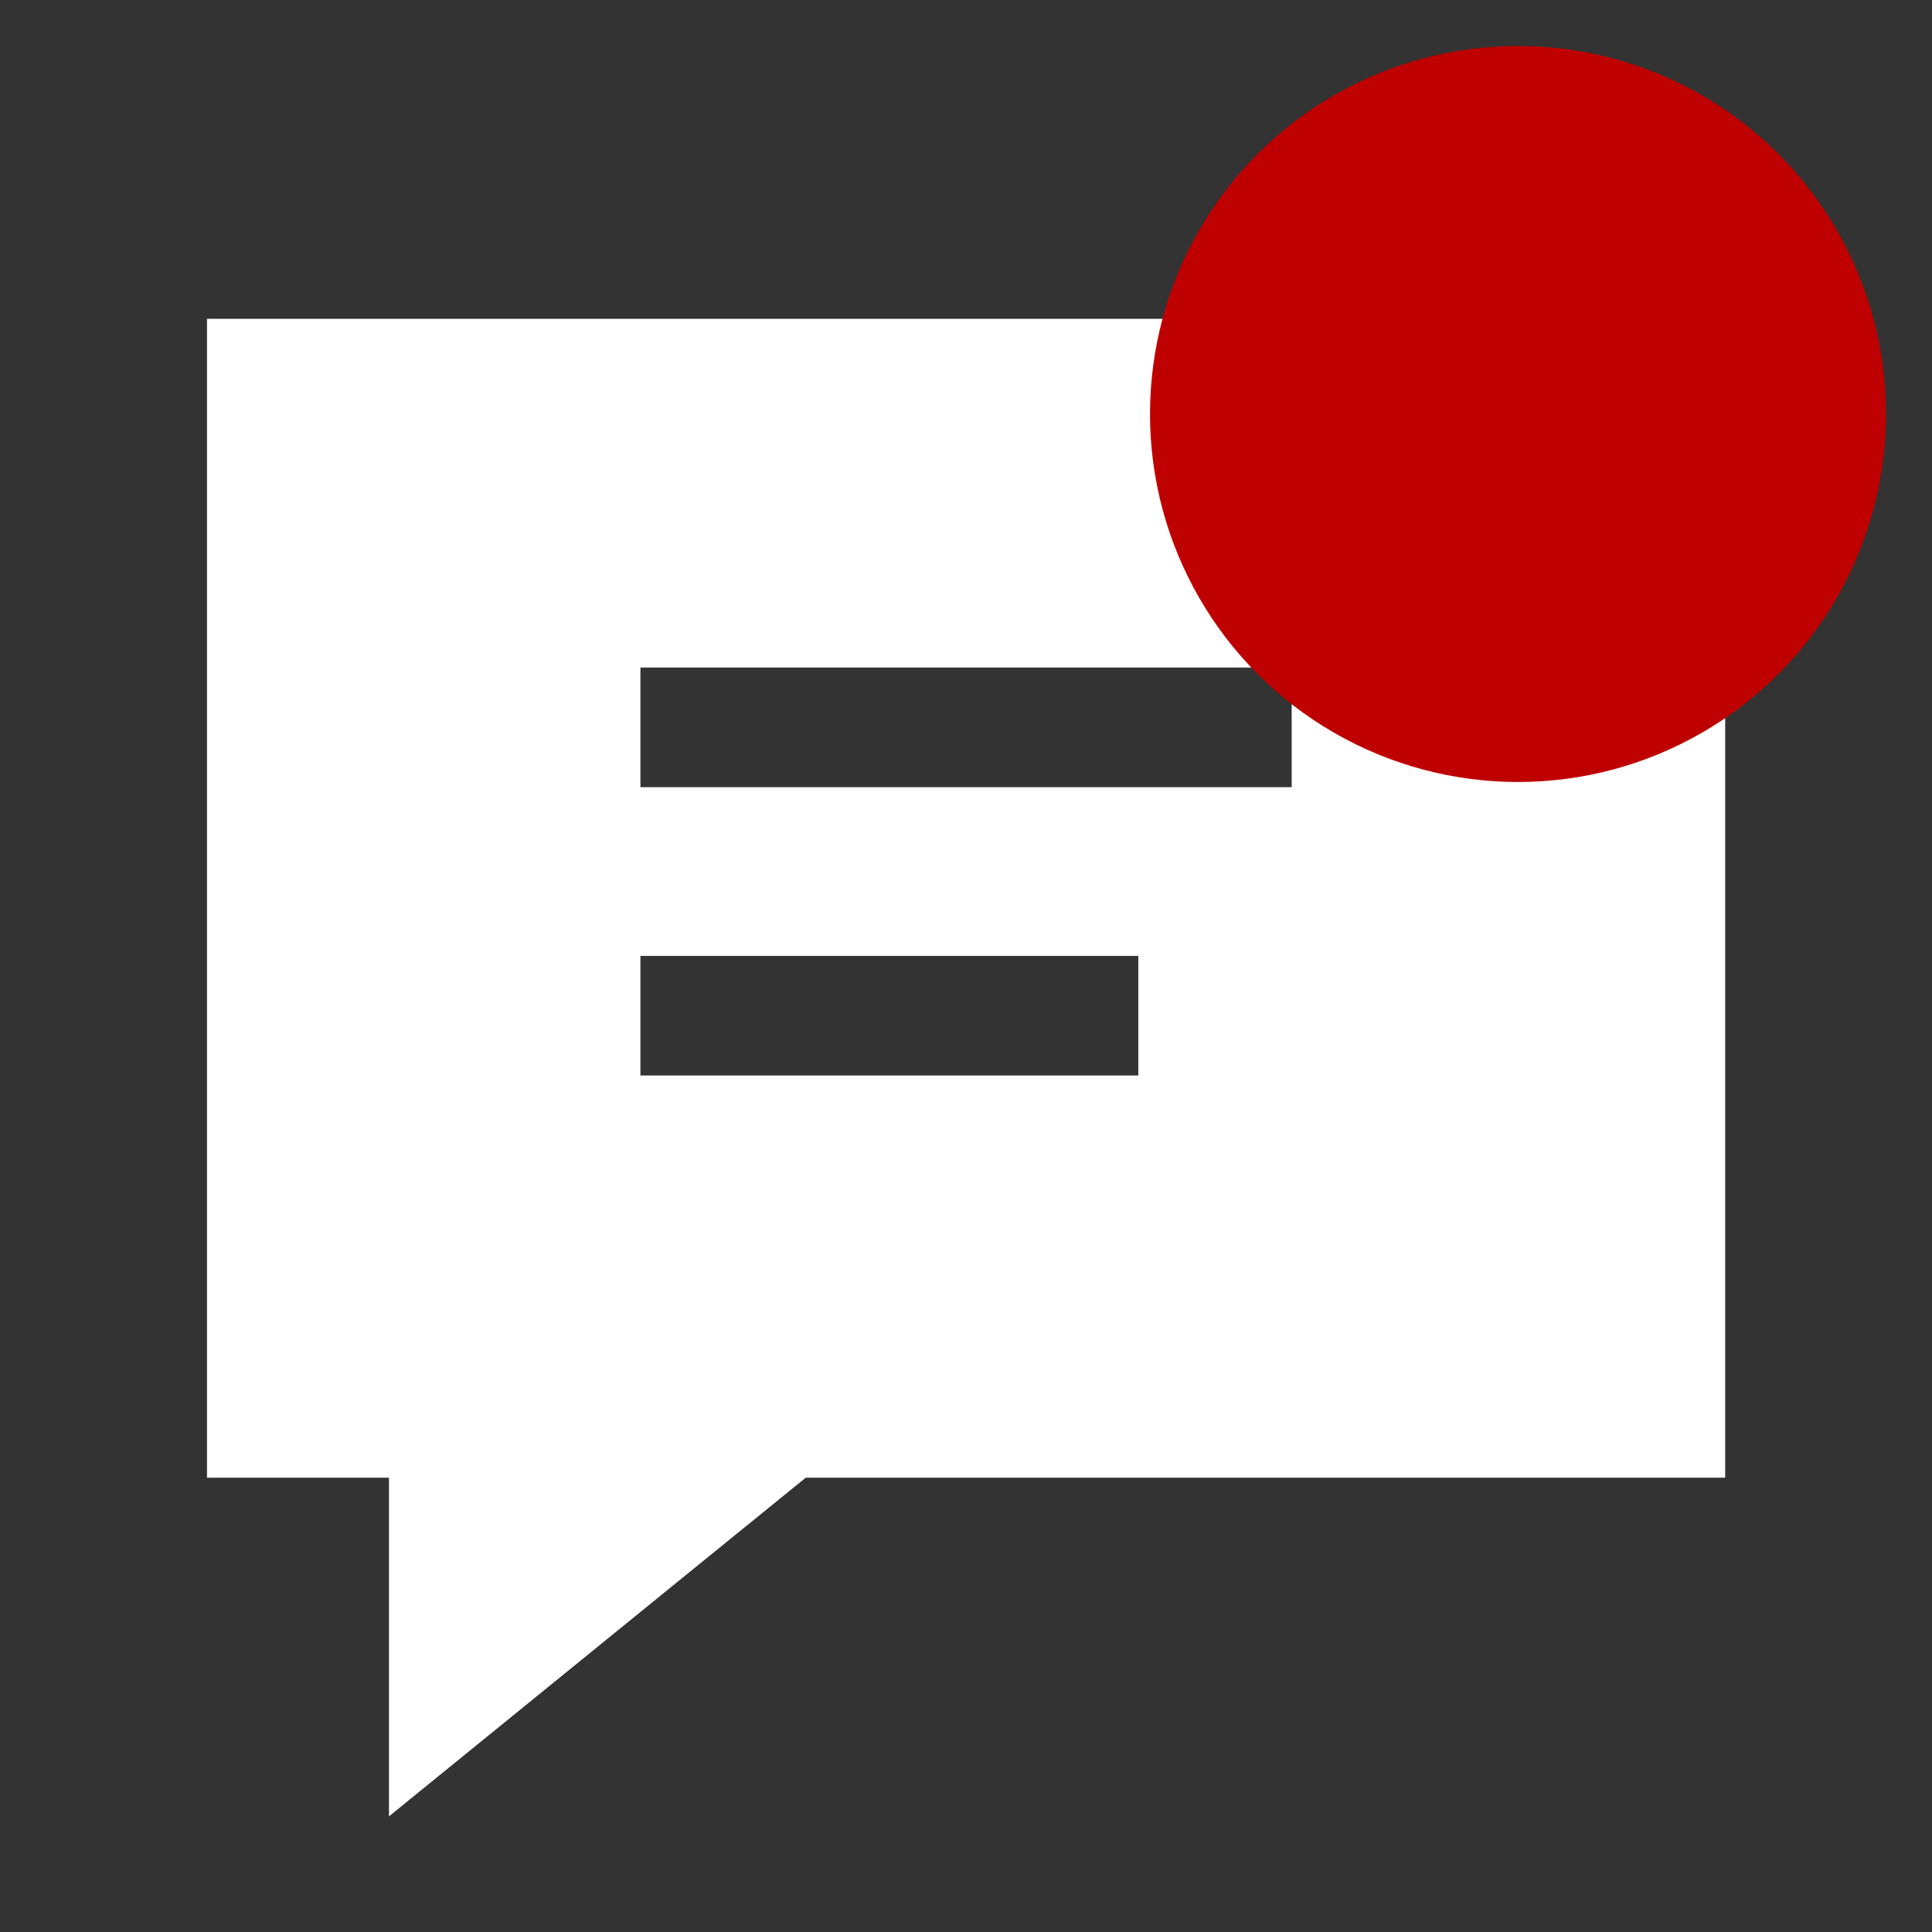 <svg width="21" height="21" viewBox="0 0 21 21" fill="none" xmlns="http://www.w3.org/2000/svg">
<rect x="0" y="0" width="21" height="21" fill="#333333" stroke="none"/>
<g clip-path="url(#clip0_429_1052)">
<path fill-rule="evenodd" clip-rule="evenodd" d="M18.752 3.465H2.25V16.062H4.228V19.743L7.364 17.194L8.758 16.062H18.752V3.465ZM14.04 8.556H6.961V7.256H14.04V8.556ZM6.961 11.69H12.373V10.39H6.961V11.69Z" fill="white"/>
<circle cx="16.5" cy="4.5" r="4" fill="#BF0000"/>
</g>
<defs>
<clipPath id="clip0_429_1052">
<rect width="20" height="20" fill="white" transform="translate(0.5 0.5)"/>
</clipPath>
</defs>
</svg>
